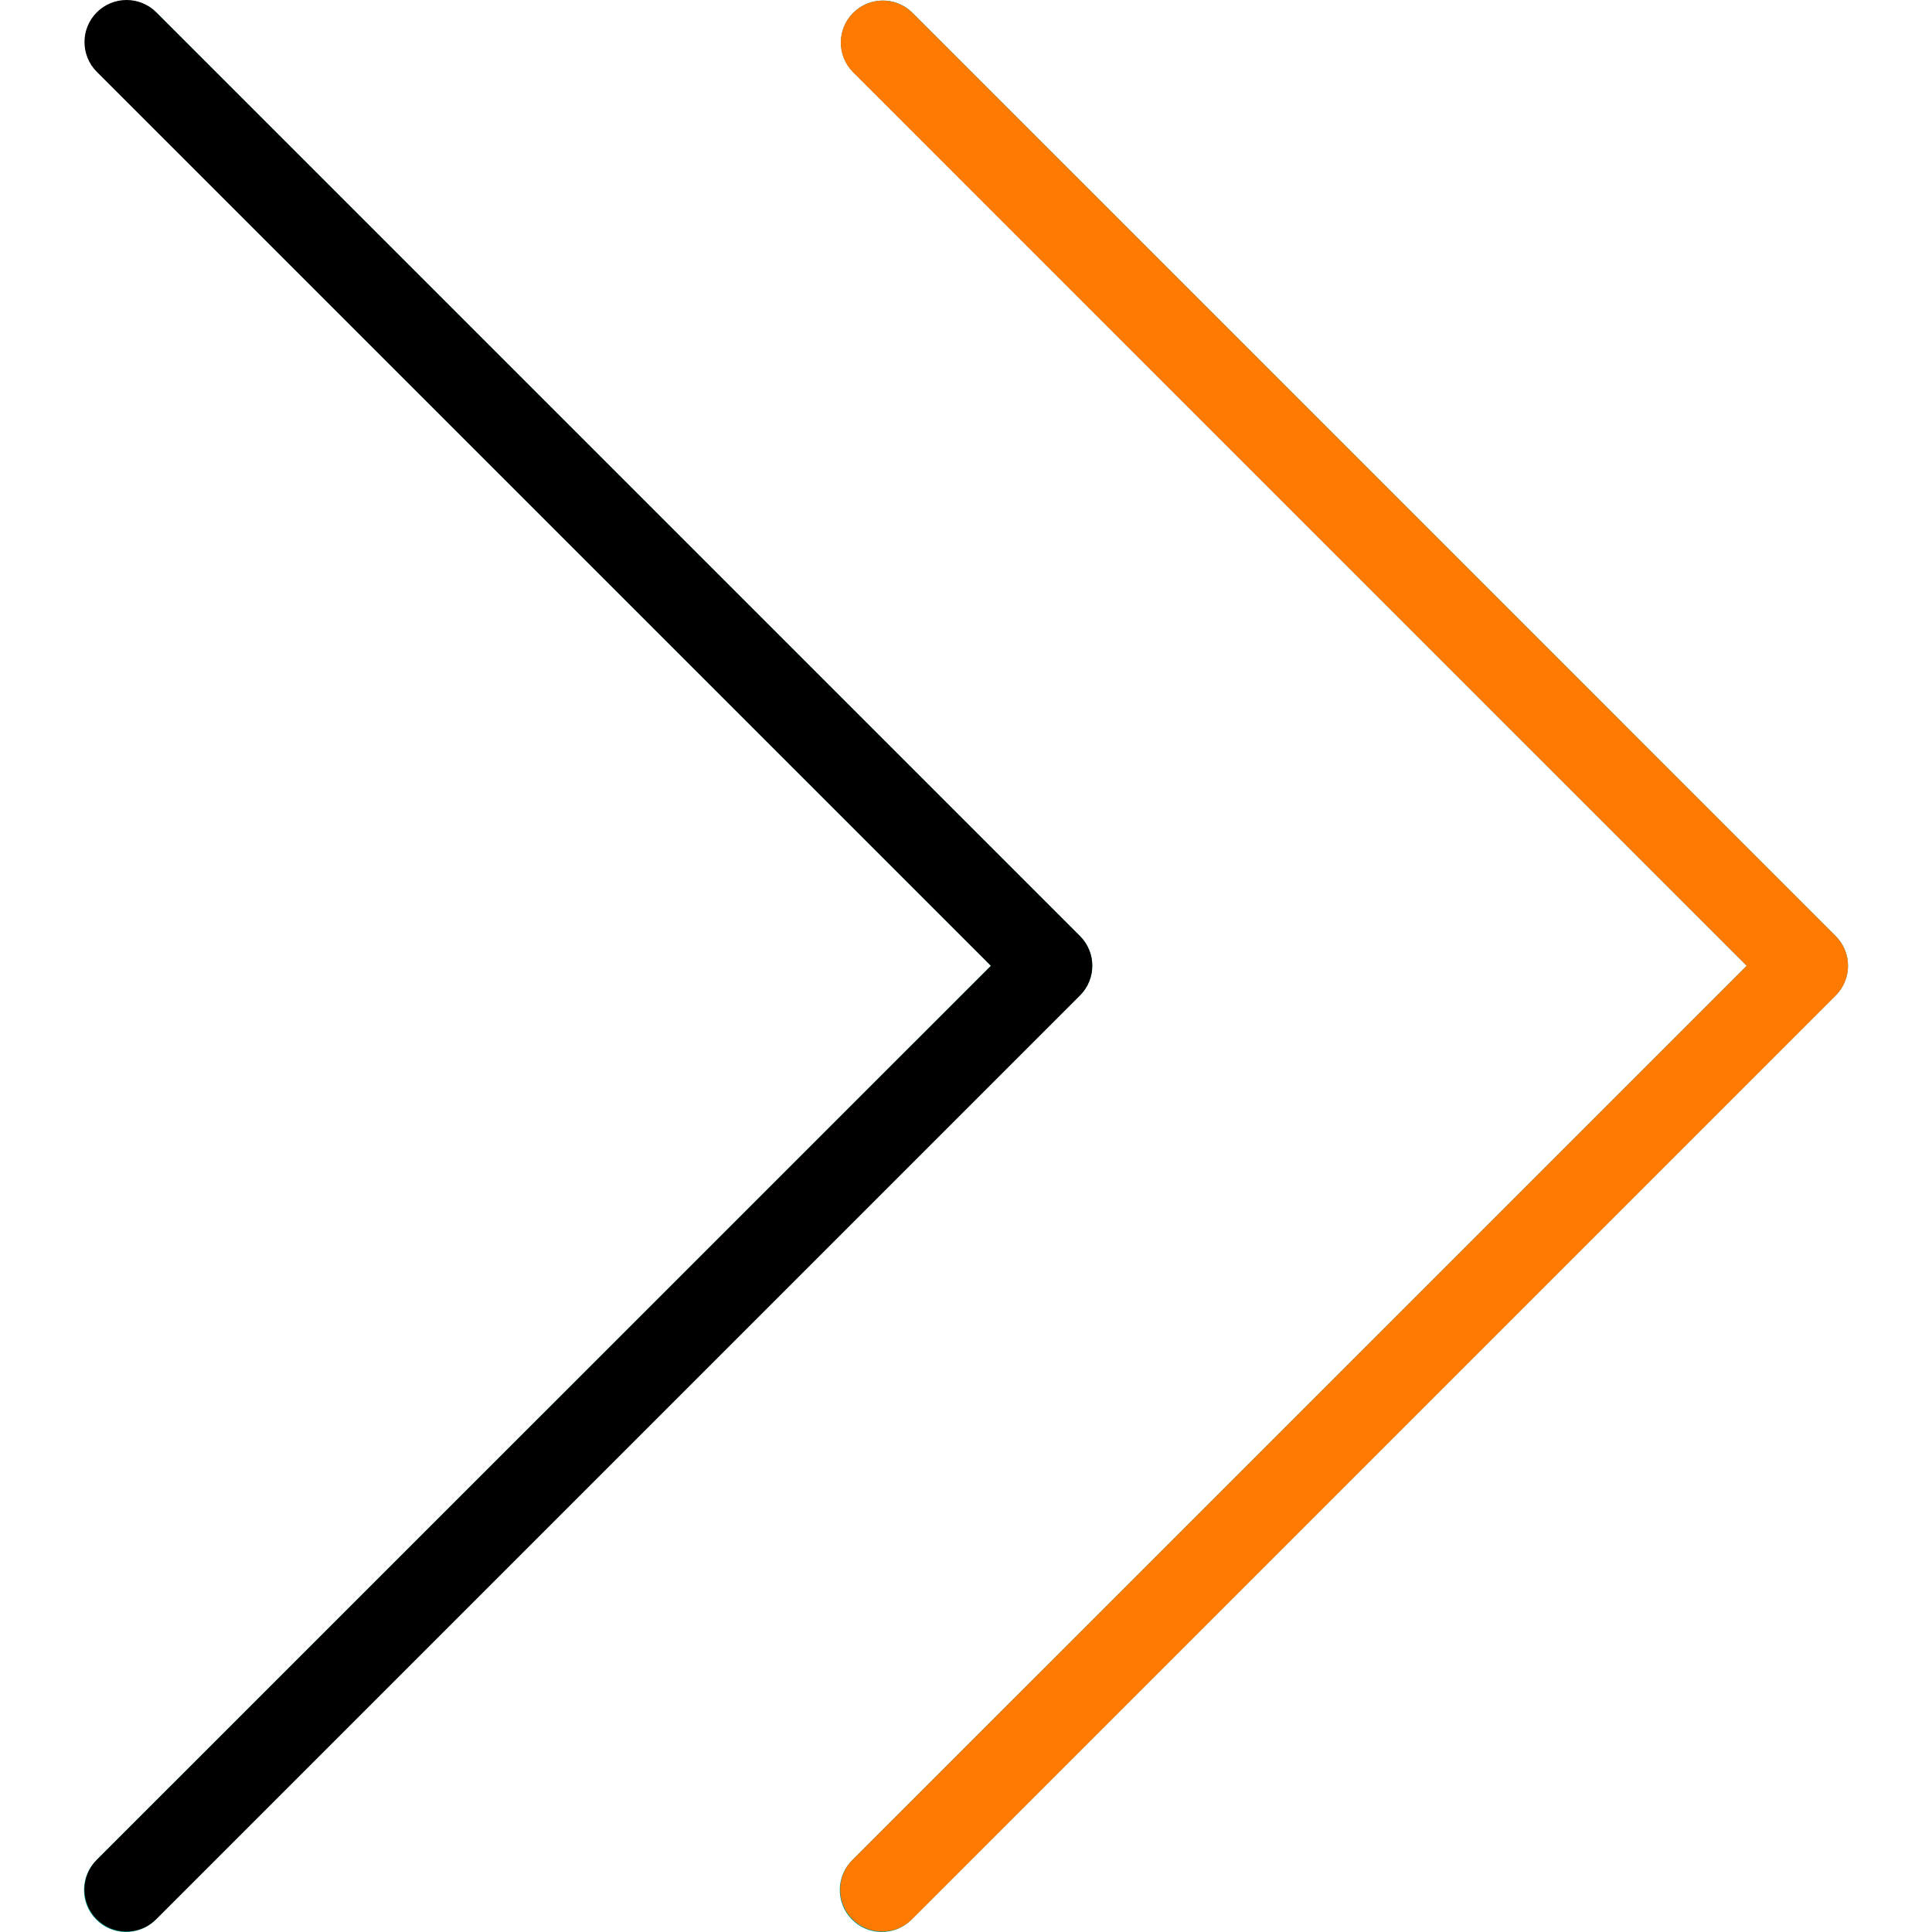 <svg width="31" height="31" viewBox="0 0 31 31" fill="none" xmlns="http://www.w3.org/2000/svg">
<g clip-path="url(#clip0)">
<path d="M14.634 0.198C14.367 -0.061 13.94 -0.053 13.682 0.214C13.429 0.475 13.429 0.889 13.682 1.15L28.027 15.497L13.68 29.842C13.413 30.1 13.405 30.527 13.664 30.794C13.922 31.062 14.349 31.07 14.616 30.811C14.622 30.806 14.627 30.8 14.633 30.794L29.455 15.972C29.718 15.709 29.718 15.283 29.455 15.02L14.634 0.198Z" fill="#009688"/>
<path d="M17.329 15.02L2.507 0.198C2.24 -0.061 1.813 -0.053 1.555 0.214C1.302 0.475 1.302 0.889 1.555 1.15L15.9 15.497L1.553 29.842C1.286 30.1 1.278 30.527 1.537 30.794C1.795 31.062 2.222 31.07 2.489 30.811C2.495 30.806 2.5 30.8 2.506 30.794L17.328 15.972C17.591 15.71 17.592 15.283 17.329 15.02Z" fill="#009688"/>
<path d="M14.158 30.992C13.785 30.993 13.483 30.692 13.482 30.32C13.482 30.14 13.553 29.968 13.681 29.842L28.027 15.497L13.681 1.152C13.422 0.884 13.429 0.457 13.697 0.199C13.958 -0.053 14.372 -0.053 14.633 0.199L29.455 15.021C29.718 15.284 29.718 15.71 29.455 15.974L14.633 30.796C14.507 30.922 14.336 30.992 14.158 30.992Z" fill="#FE7A00"/>
<path d="M2.03 30.992C1.658 30.993 1.356 30.692 1.355 30.32C1.355 30.14 1.426 29.968 1.553 29.842L15.9 15.497L1.553 1.152C1.29 0.888 1.29 0.461 1.553 0.198C1.817 -0.066 2.244 -0.066 2.507 0.198L17.329 15.02C17.592 15.283 17.592 15.709 17.329 15.972L2.507 30.794C2.381 30.921 2.209 30.992 2.03 30.992Z" fill="black"/>
</g>
<defs>
<clipPath id="clip0">
<rect width="31" height="31" fill="white"/>
</clipPath>
</defs>
</svg>
